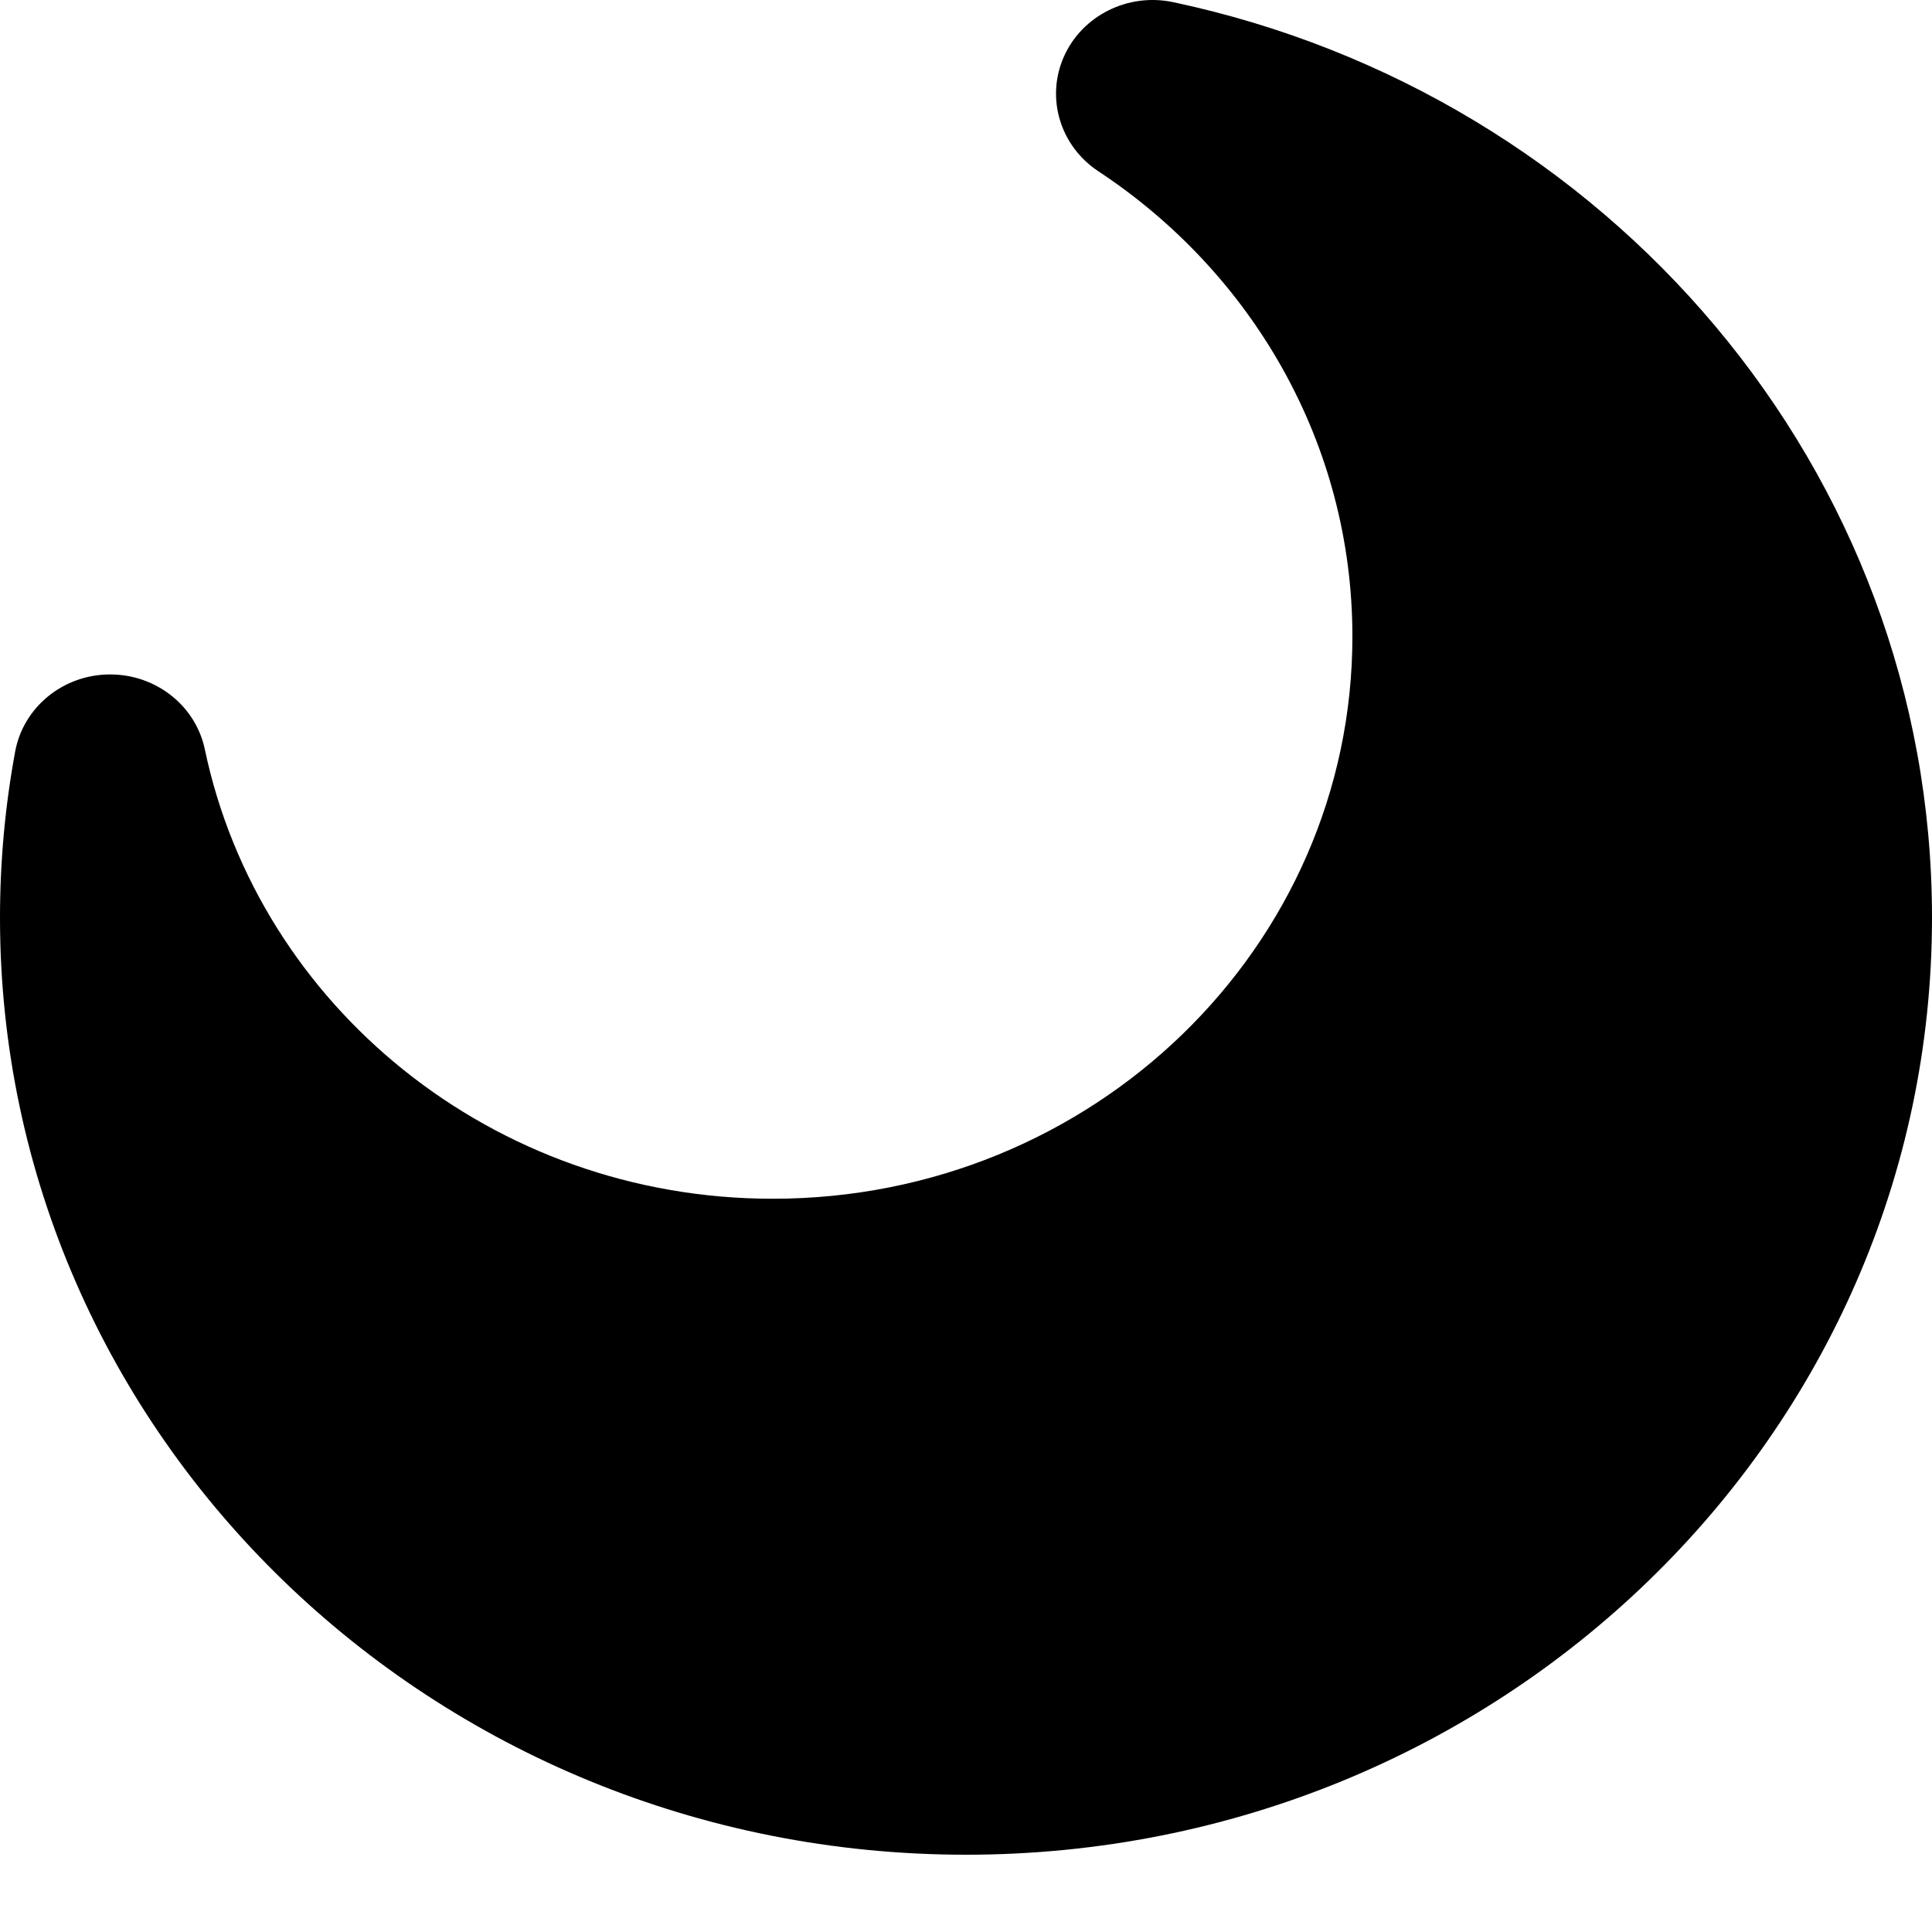 <svg width="32" height="32" viewBox="0 0 32 32" fill="none" xmlns="http://www.w3.org/2000/svg">
    <path fill-rule="evenodd" clip-rule="evenodd"
        d="M17.621 0.939C17.319 1.622 17.558 2.417 18.191 2.836C20.735 4.514 22.4 7.34 22.4 10.542C22.4 15.686 18.102 19.855 12.8 19.855C8.16 19.855 4.285 16.66 3.393 12.413C3.24 11.683 2.574 11.162 1.806 11.171C1.039 11.179 0.386 11.716 0.251 12.449C0.086 13.343 7.15256e-07 14.262 7.15256e-07 15.199C7.15256e-07 23.771 7.163 30.72 16 30.72C24.837 30.72 32 23.771 32 15.199C32 7.768 26.619 1.561 19.433 0.036C18.684 -0.123 17.924 0.256 17.621 0.939Z"
        fill="currentColor" />
</svg>